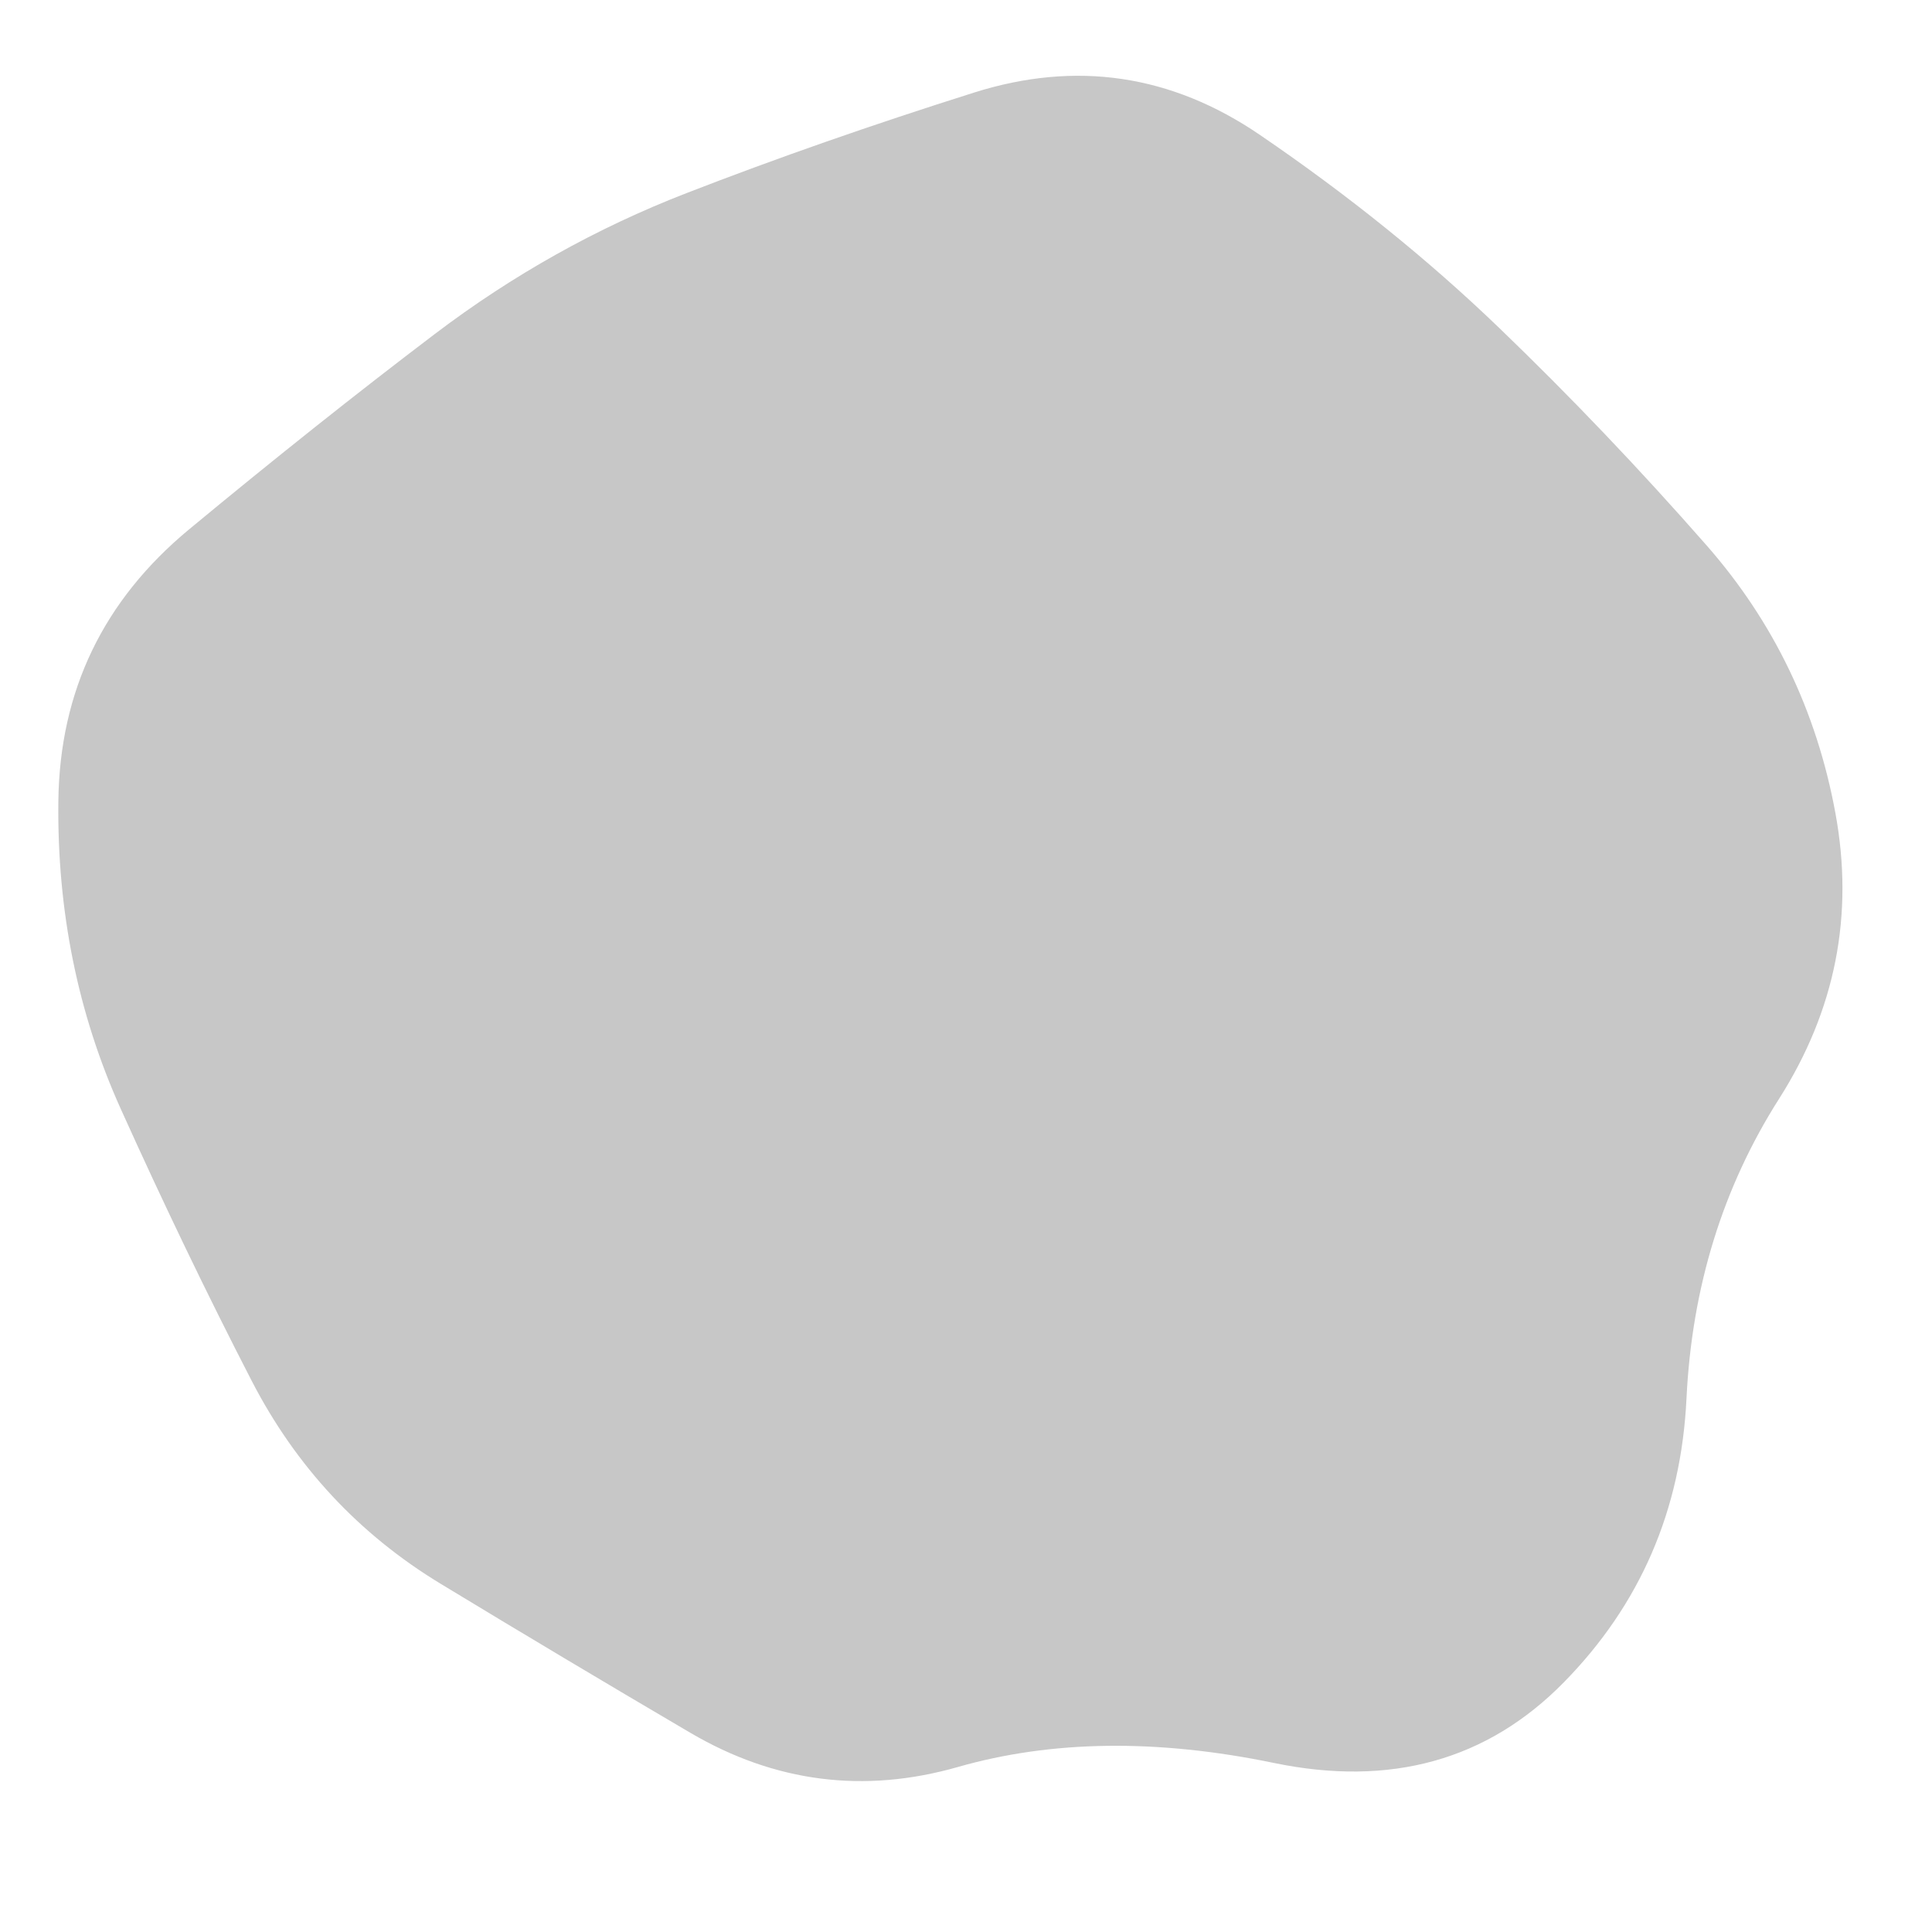 <!-- <svg id="visual" viewBox="0 0 1920 1200" width="1920" height="1200" xmlns="http://www.w3.org/2000/svg" xmlns:xlink="http://www.w3.org/1999/xlink" version="1.1"><g transform="translate(-45.081964934207576 -91.72519762087768)"><path d="M1143.2 -681C1333.2 -331 1236.5 163.6 998.2 593.7C759.9 1023.8 380 1389.4 -14.4 1397.7C-408.8 1406 -817.5 1057 -1014.3 650.9C-1211 244.8 -1195.7 -218.3 -991.3 -576.7C-786.9 -935 -393.5 -1188.5 41.6 -1212.5C476.6 -1236.5 953.2 -1031 1143.2 -681" fill="#fffcd5"></path></g></svg> -->


<svg id="10015.io" viewBox="0 0 480 480" xmlns="http://www.w3.org/2000/svg" xmlns:xlink="http://www.w3.org/1999/xlink" >
	<path fill="#c7c7c7" d="M442,273Q421,306,419,347.5Q417,389,388.5,418Q360,447,316.5,438Q273,429,238,439Q203,449,171.5,430.5Q140,412,109.5,393.5Q79,375,62.5,343Q46,311,30,275.5Q14,240,14.5,199Q15,158,47,131.5Q79,105,108,83Q137,61,170.5,48Q204,35,242,23Q280,11,313,33.5Q346,56,372.5,81.5Q399,107,424,135.5Q449,164,456,202Q463,240,442,273Z" />
</svg>